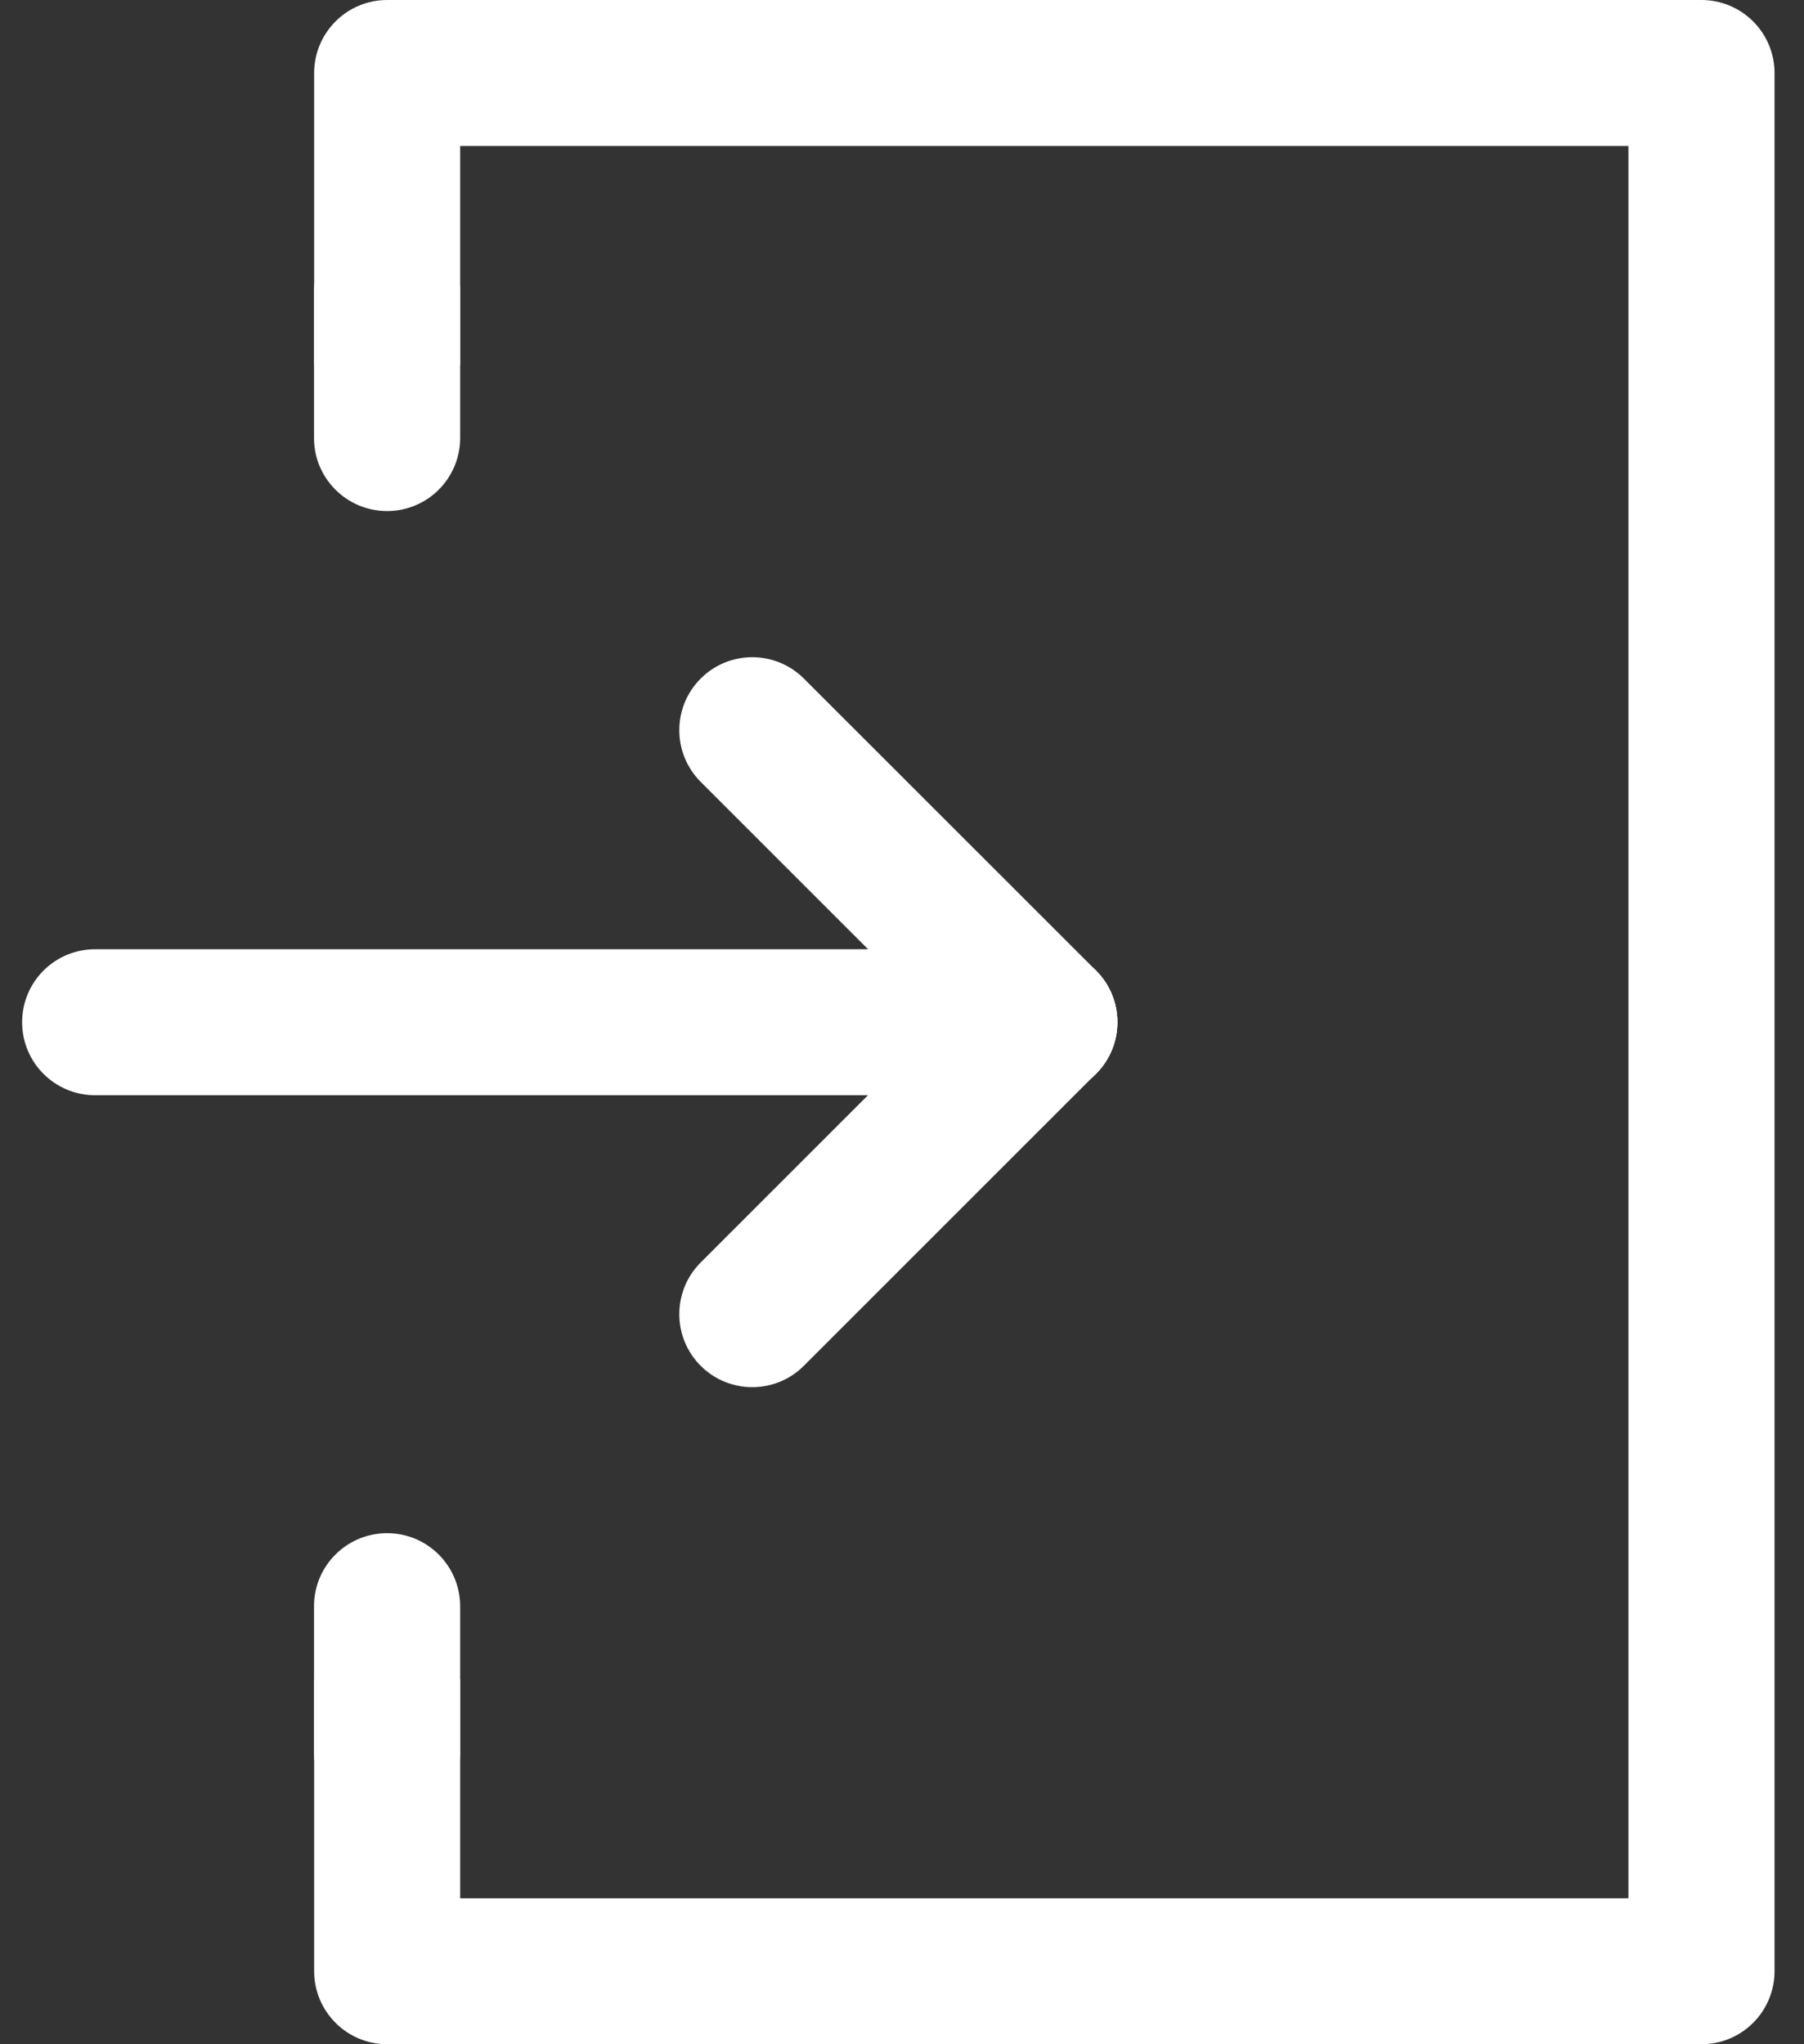 <svg width="15" height="17" viewBox="0 0 15 17" fill="none" xmlns="http://www.w3.org/2000/svg">
<rect x="0" y="0" width="15" height="17" fill="#333333" stroke="none"/>
<path fill-rule="evenodd" clip-rule="evenodd" d="M9.291 8.501C9.291 8.836 9.019 9.108 8.684 9.108L0.791 9.108C0.455 9.108 0.184 8.836 0.184 8.501C0.184 8.165 0.455 7.894 0.791 7.894L8.684 7.894C9.019 7.894 9.291 8.165 9.291 8.501Z" fill="white"/>
<path d="M3.826 3.036L3.826 1.214L13.54 1.214L13.54 15.786L3.826 15.786L3.826 13.964L2.612 13.964L2.612 16.393C2.612 16.554 2.676 16.708 2.79 16.822C2.903 16.936 3.058 17 3.219 17L14.148 17C14.309 17 14.463 16.936 14.577 16.822C14.691 16.708 14.755 16.554 14.755 16.393L14.755 0.607C14.755 0.446 14.691 0.292 14.577 0.178C14.463 0.064 14.309 -3.90009e-08 14.148 -5.30781e-08L3.219 -1.00848e-06C3.058 -1.02256e-06 2.903 0.064 2.79 0.178C2.676 0.292 2.612 0.446 2.612 0.607L2.612 3.036L3.826 3.036Z" fill="white"/>
<path fill-rule="evenodd" clip-rule="evenodd" d="M5.826 11.358C5.589 11.121 5.589 10.736 5.826 10.499L8.254 8.071C8.491 7.834 8.876 7.834 9.113 8.071C9.35 8.308 9.35 8.692 9.113 8.929L6.684 11.358C6.447 11.595 6.063 11.595 5.826 11.358Z" fill="white"/>
<path fill-rule="evenodd" clip-rule="evenodd" d="M9.113 8.93C8.876 9.167 8.491 9.167 8.254 8.93L5.826 6.502C5.589 6.264 5.589 5.88 5.826 5.643C6.063 5.406 6.447 5.406 6.684 5.643L9.113 8.071C9.35 8.309 9.35 8.693 9.113 8.93Z" fill="white"/>
<path fill-rule="evenodd" clip-rule="evenodd" d="M3.219 15.179C2.883 15.179 2.611 14.907 2.611 14.572L2.611 13.357C2.611 13.022 2.883 12.75 3.219 12.75C3.554 12.75 3.826 13.022 3.826 13.357L3.826 14.572C3.826 14.907 3.554 15.179 3.219 15.179Z" fill="white"/>
<path fill-rule="evenodd" clip-rule="evenodd" d="M3.219 4.25C2.883 4.25 2.611 3.978 2.611 3.643L2.611 2.429C2.611 2.093 2.883 1.821 3.219 1.821C3.554 1.821 3.826 2.093 3.826 2.429L3.826 3.643C3.826 3.978 3.554 4.25 3.219 4.25Z" fill="white"/>
</svg>
